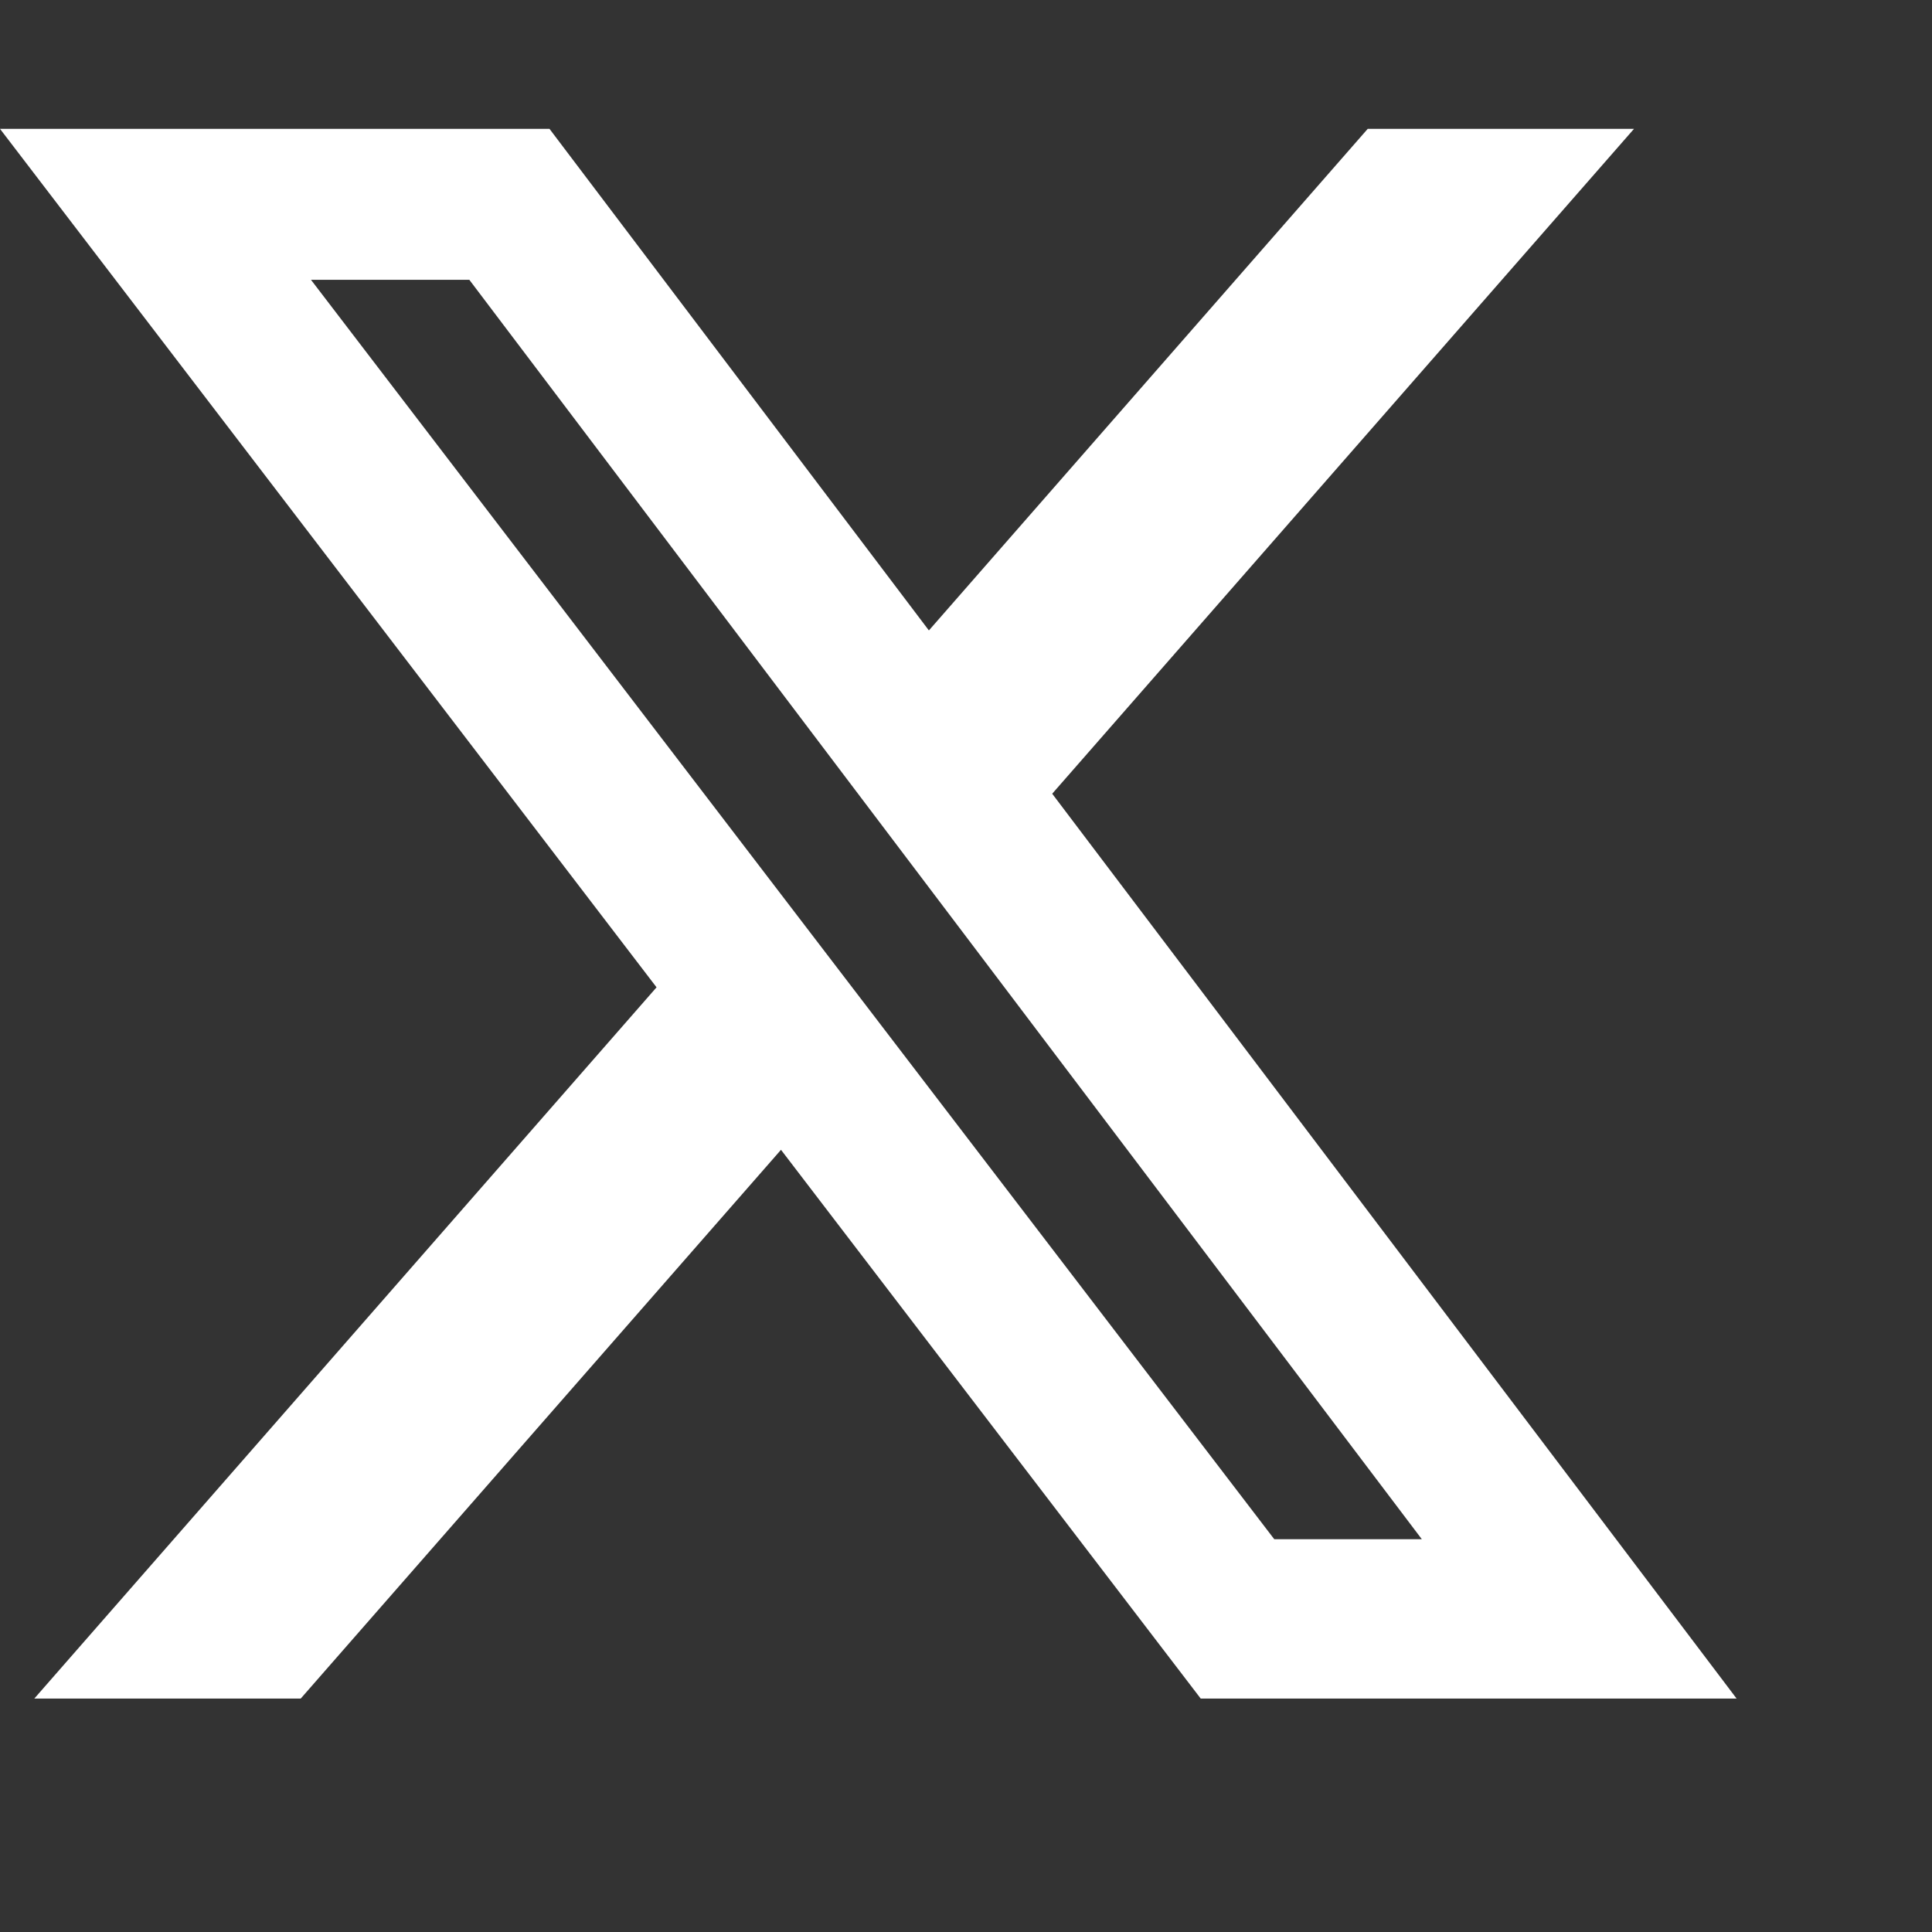 <svg xmlns="http://www.w3.org/2000/svg" xmlns:xlink="http://www.w3.org/1999/xlink" fill="none" version="1.1" width="29" height="29" viewBox="0 0 29 29"><rect x="0" y="0" width="29" height="29" fill="#333333" stroke="none"/><defs><clipPath id="master_svg0_46_3833"><rect x="0" y="0" width="29" height="29" rx="0"/></clipPath></defs><g clip-path="url(#master_svg0_46_3833)"><g><g><path d="M20.53,1.934L24.527,1.934L15.794,11.914L26.067,25.496L18.023,25.496L11.723,17.259L4.514,25.496L0.515,25.496L9.855,14.82L0,1.934L8.248,1.934L13.943,9.463L20.53,1.934ZM19.127,23.104L21.342,23.104L7.045,4.2L4.668,4.2L19.127,23.104Z" fill="#FFFFFF" fill-opacity="1"/></g></g></g></svg>